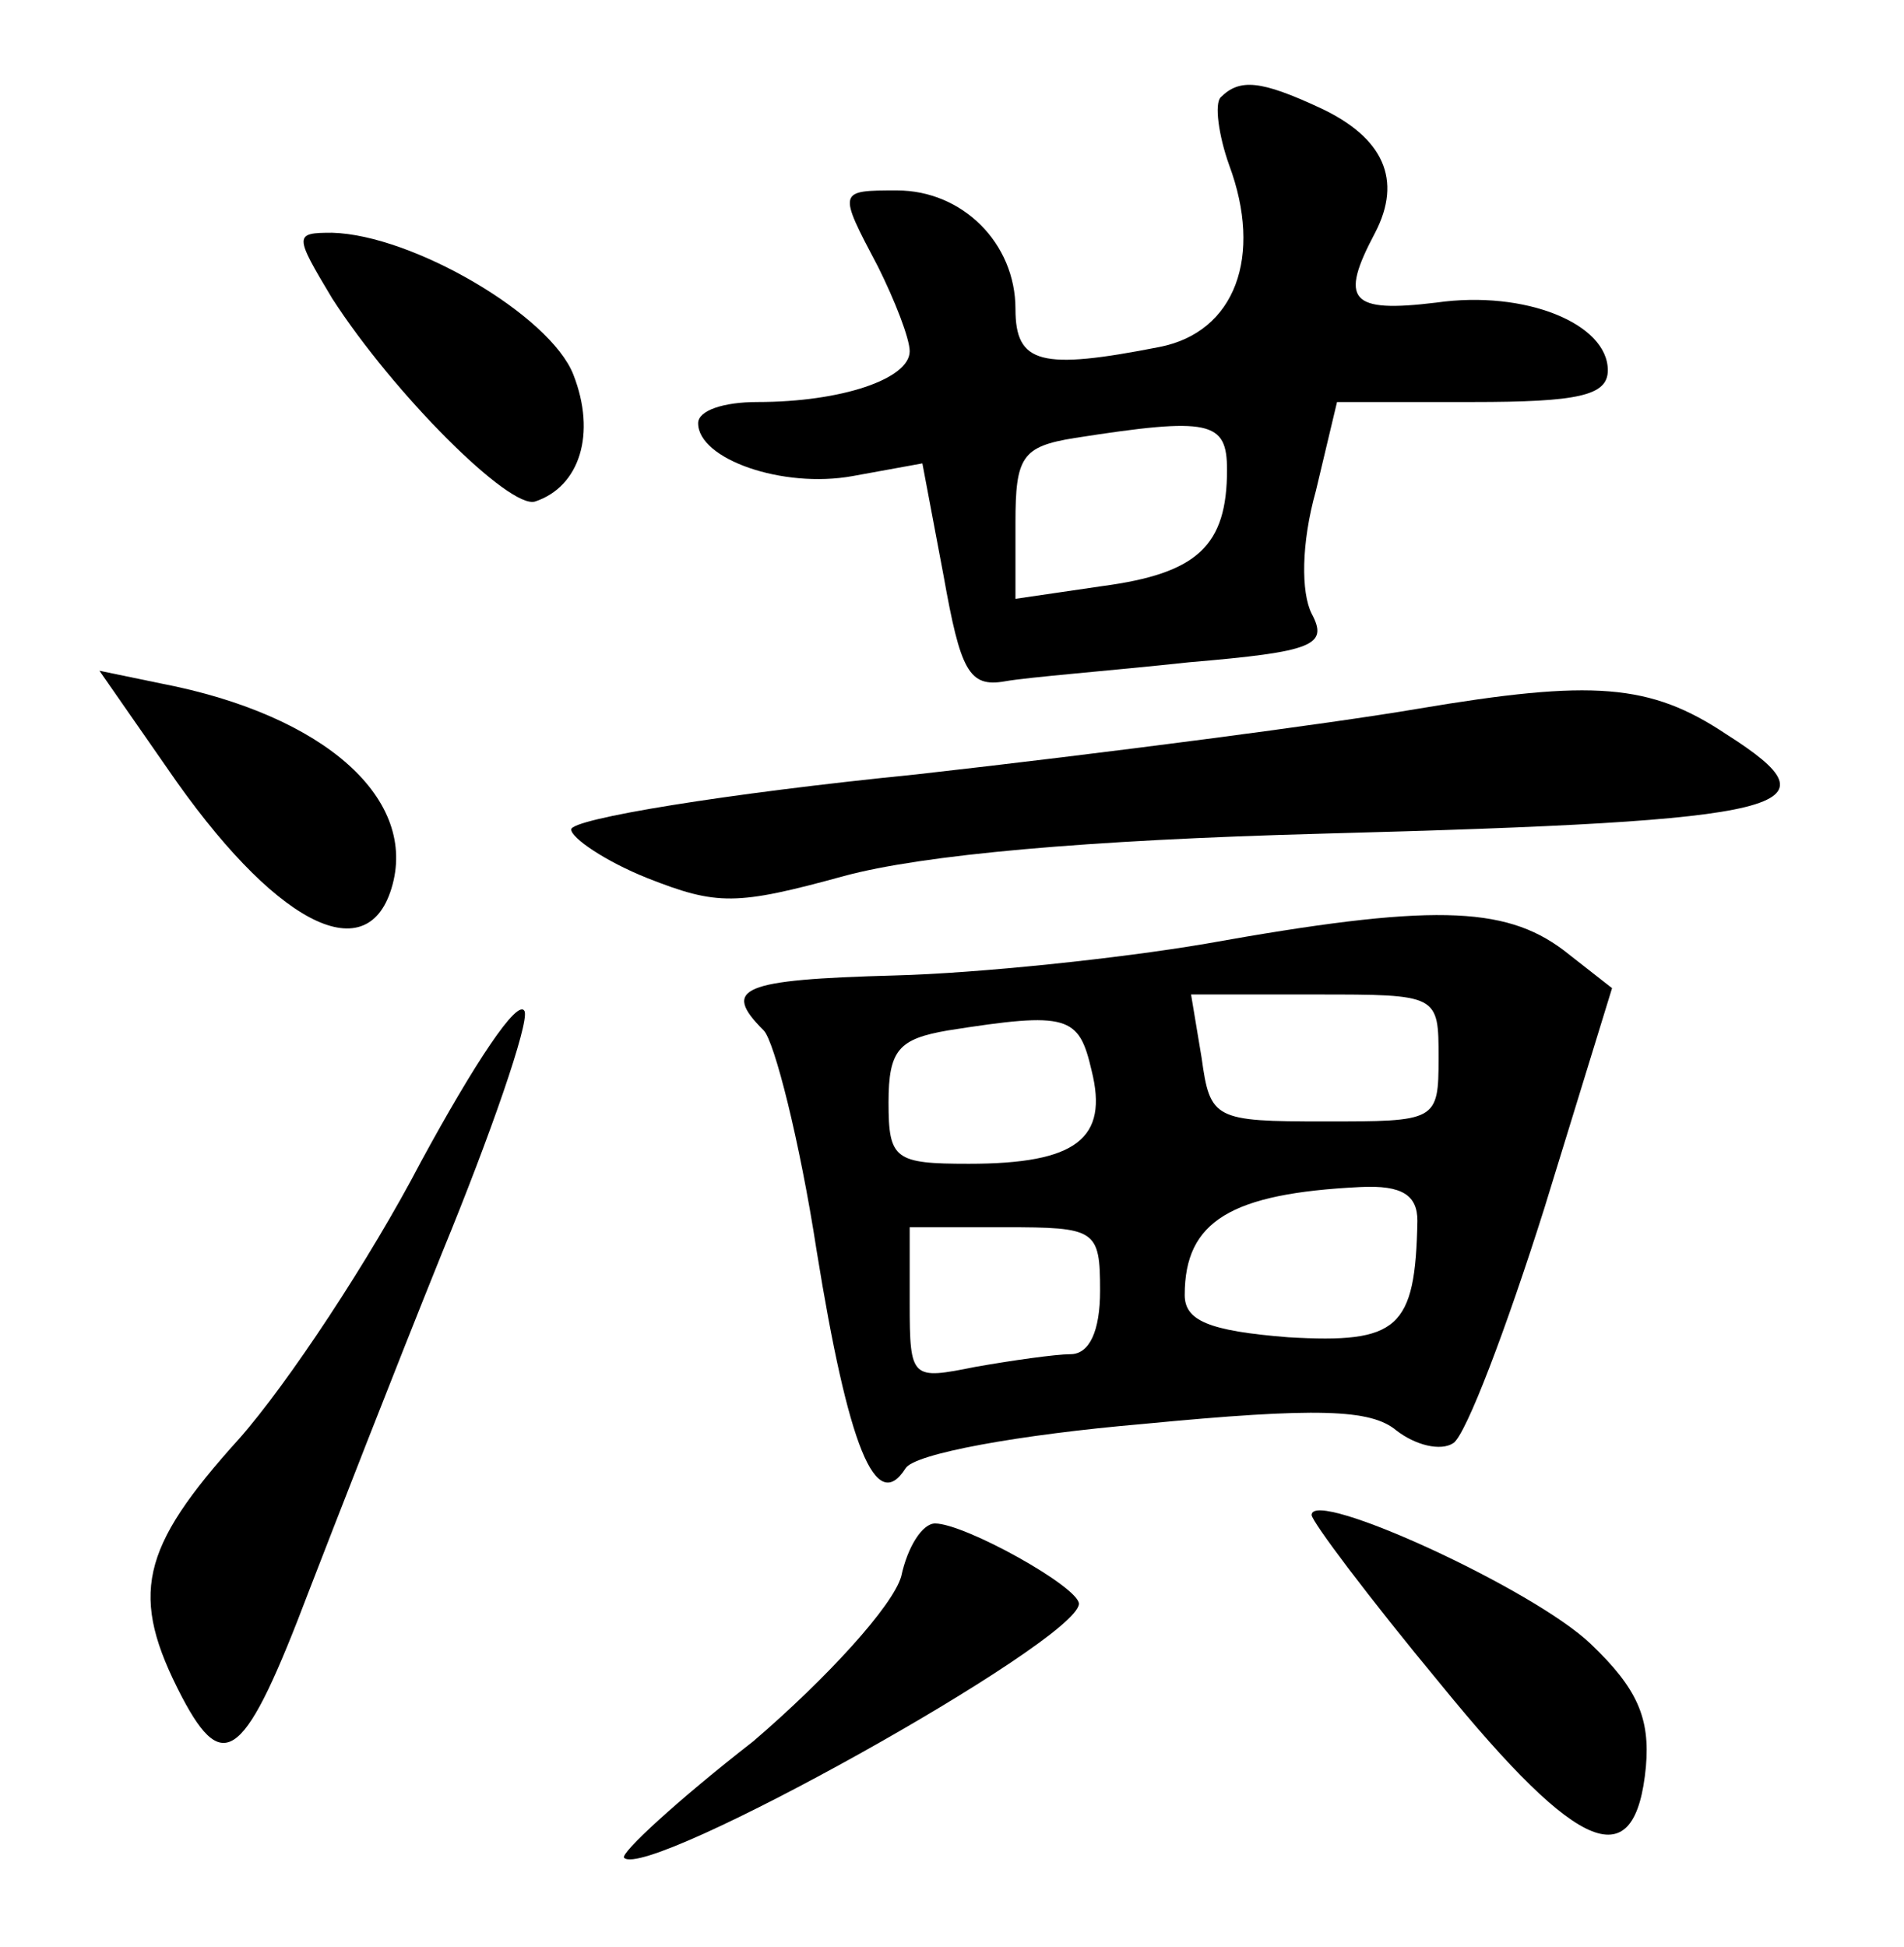 <?xml version="1.0" standalone="no"?>
<!DOCTYPE svg PUBLIC "-//W3C//DTD SVG 20010904//EN"
 "http://www.w3.org/TR/2001/REC-SVG-20010904/DTD/svg10.dtd">
<svg version="1.0" xmlns="http://www.w3.org/2000/svg"
 width="90pt" height="92pt" viewBox="0 0 90 92"
 preserveAspectRatio="xMidYMid meet">
<g transform="translate(0,92) scale(0.1,-0.1)"
fill="#000000" stroke="none">
<path d="M577 874 c-3 -3 -1 -18 4 -32 16 -43 3 -79 -33 -86 -56 -11 -68 -8
-68 18 0 31 -25 56 -56 56 -28 0 -28 0 -9 -36 8 -16 15 -34 15 -40 0 -13 -32
-24 -72 -24 -16 0 -28 -4 -28 -10 0 -17 40 -31 73 -25 l33 6 10 -53 c8 -45 12
-53 29 -50 11 2 50 5 87 9 59 5 66 8 58 23 -5 10 -5 33 2 58 l10 42 64 0 c50
0 64 3 64 15 0 22 -39 38 -81 32 -41 -5 -46 1 -29 33 13 25 4 45 -26 59 -28
13 -38 14 -47 5z m3 -176 c0 -36 -14 -49 -59 -55 l-41 -6 0 36 c0 31 3 36 28
40 64 10 72 8 72 -15z"/>
<path d="M157 779 c29 -45 84 -100 96 -96 21 7 29 32 18 60 -11 28 -76 66
-114 67 -18 0 -18 -1 0 -31z"/>
<path d="M79 557 c50 -73 94 -96 106 -57 13 42 -31 82 -109 97 l-29 6 32 -46z"/>
<path d="M670 585 c-41 -7 -148 -21 -237 -31 -90 -9 -163 -21 -163 -26 0 -4
16 -15 36 -23 33 -13 42 -13 93 1 37 10 114 17 226 20 224 6 246 12 191 47
-36 24 -63 26 -146 12z"/>
<path d="M570 474 c-41 -7 -108 -14 -147 -15 -73 -2 -82 -6 -62 -26 5 -5 17
-52 25 -104 15 -93 28 -125 42 -103 4 7 54 16 112 21 83 8 108 7 120 -3 9 -7
21 -10 27 -6 6 4 25 54 43 111 l32 104 -23 18 c-28 21 -63 22 -169 3z m110
-54 c0 -30 -1 -30 -54 -30 -52 0 -54 1 -58 30 l-5 30 59 0 c58 0 58 0 58 -30z
m-164 -6 c8 -32 -7 -44 -58 -44 -35 0 -38 2 -38 29 0 25 5 30 28 34 57 9 62 7
68 -19z m154 -71 c-1 -51 -9 -58 -61 -55 -38 3 -49 8 -49 20 0 35 22 48 83 51
20 1 27 -4 27 -16z m-150 -33 c0 -19 -5 -30 -14 -30 -7 0 -28 -3 -45 -6 -30
-6 -31 -6 -31 30 l0 36 45 0 c43 0 45 -1 45 -30z"/>
<path d="M199 371 c-24 -46 -63 -105 -86 -131 -47 -52 -52 -74 -27 -122 20
-38 30 -29 60 50 12 31 40 103 63 160 23 56 41 108 39 114 -3 7 -24 -25 -49
-71z"/>
<path d="M620 204 c0 -3 27 -39 61 -80 66 -81 92 -91 97 -39 2 23 -4 37 -26
58 -27 26 -132 74 -132 61z"/>
<path d="M426 175 c-4 -14 -35 -48 -70 -78 -36 -28 -63 -53 -61 -55 11 -11
214 102 215 120 0 8 -54 38 -68 38 -6 0 -13 -11 -16 -25z"/>
</g>
</svg>

